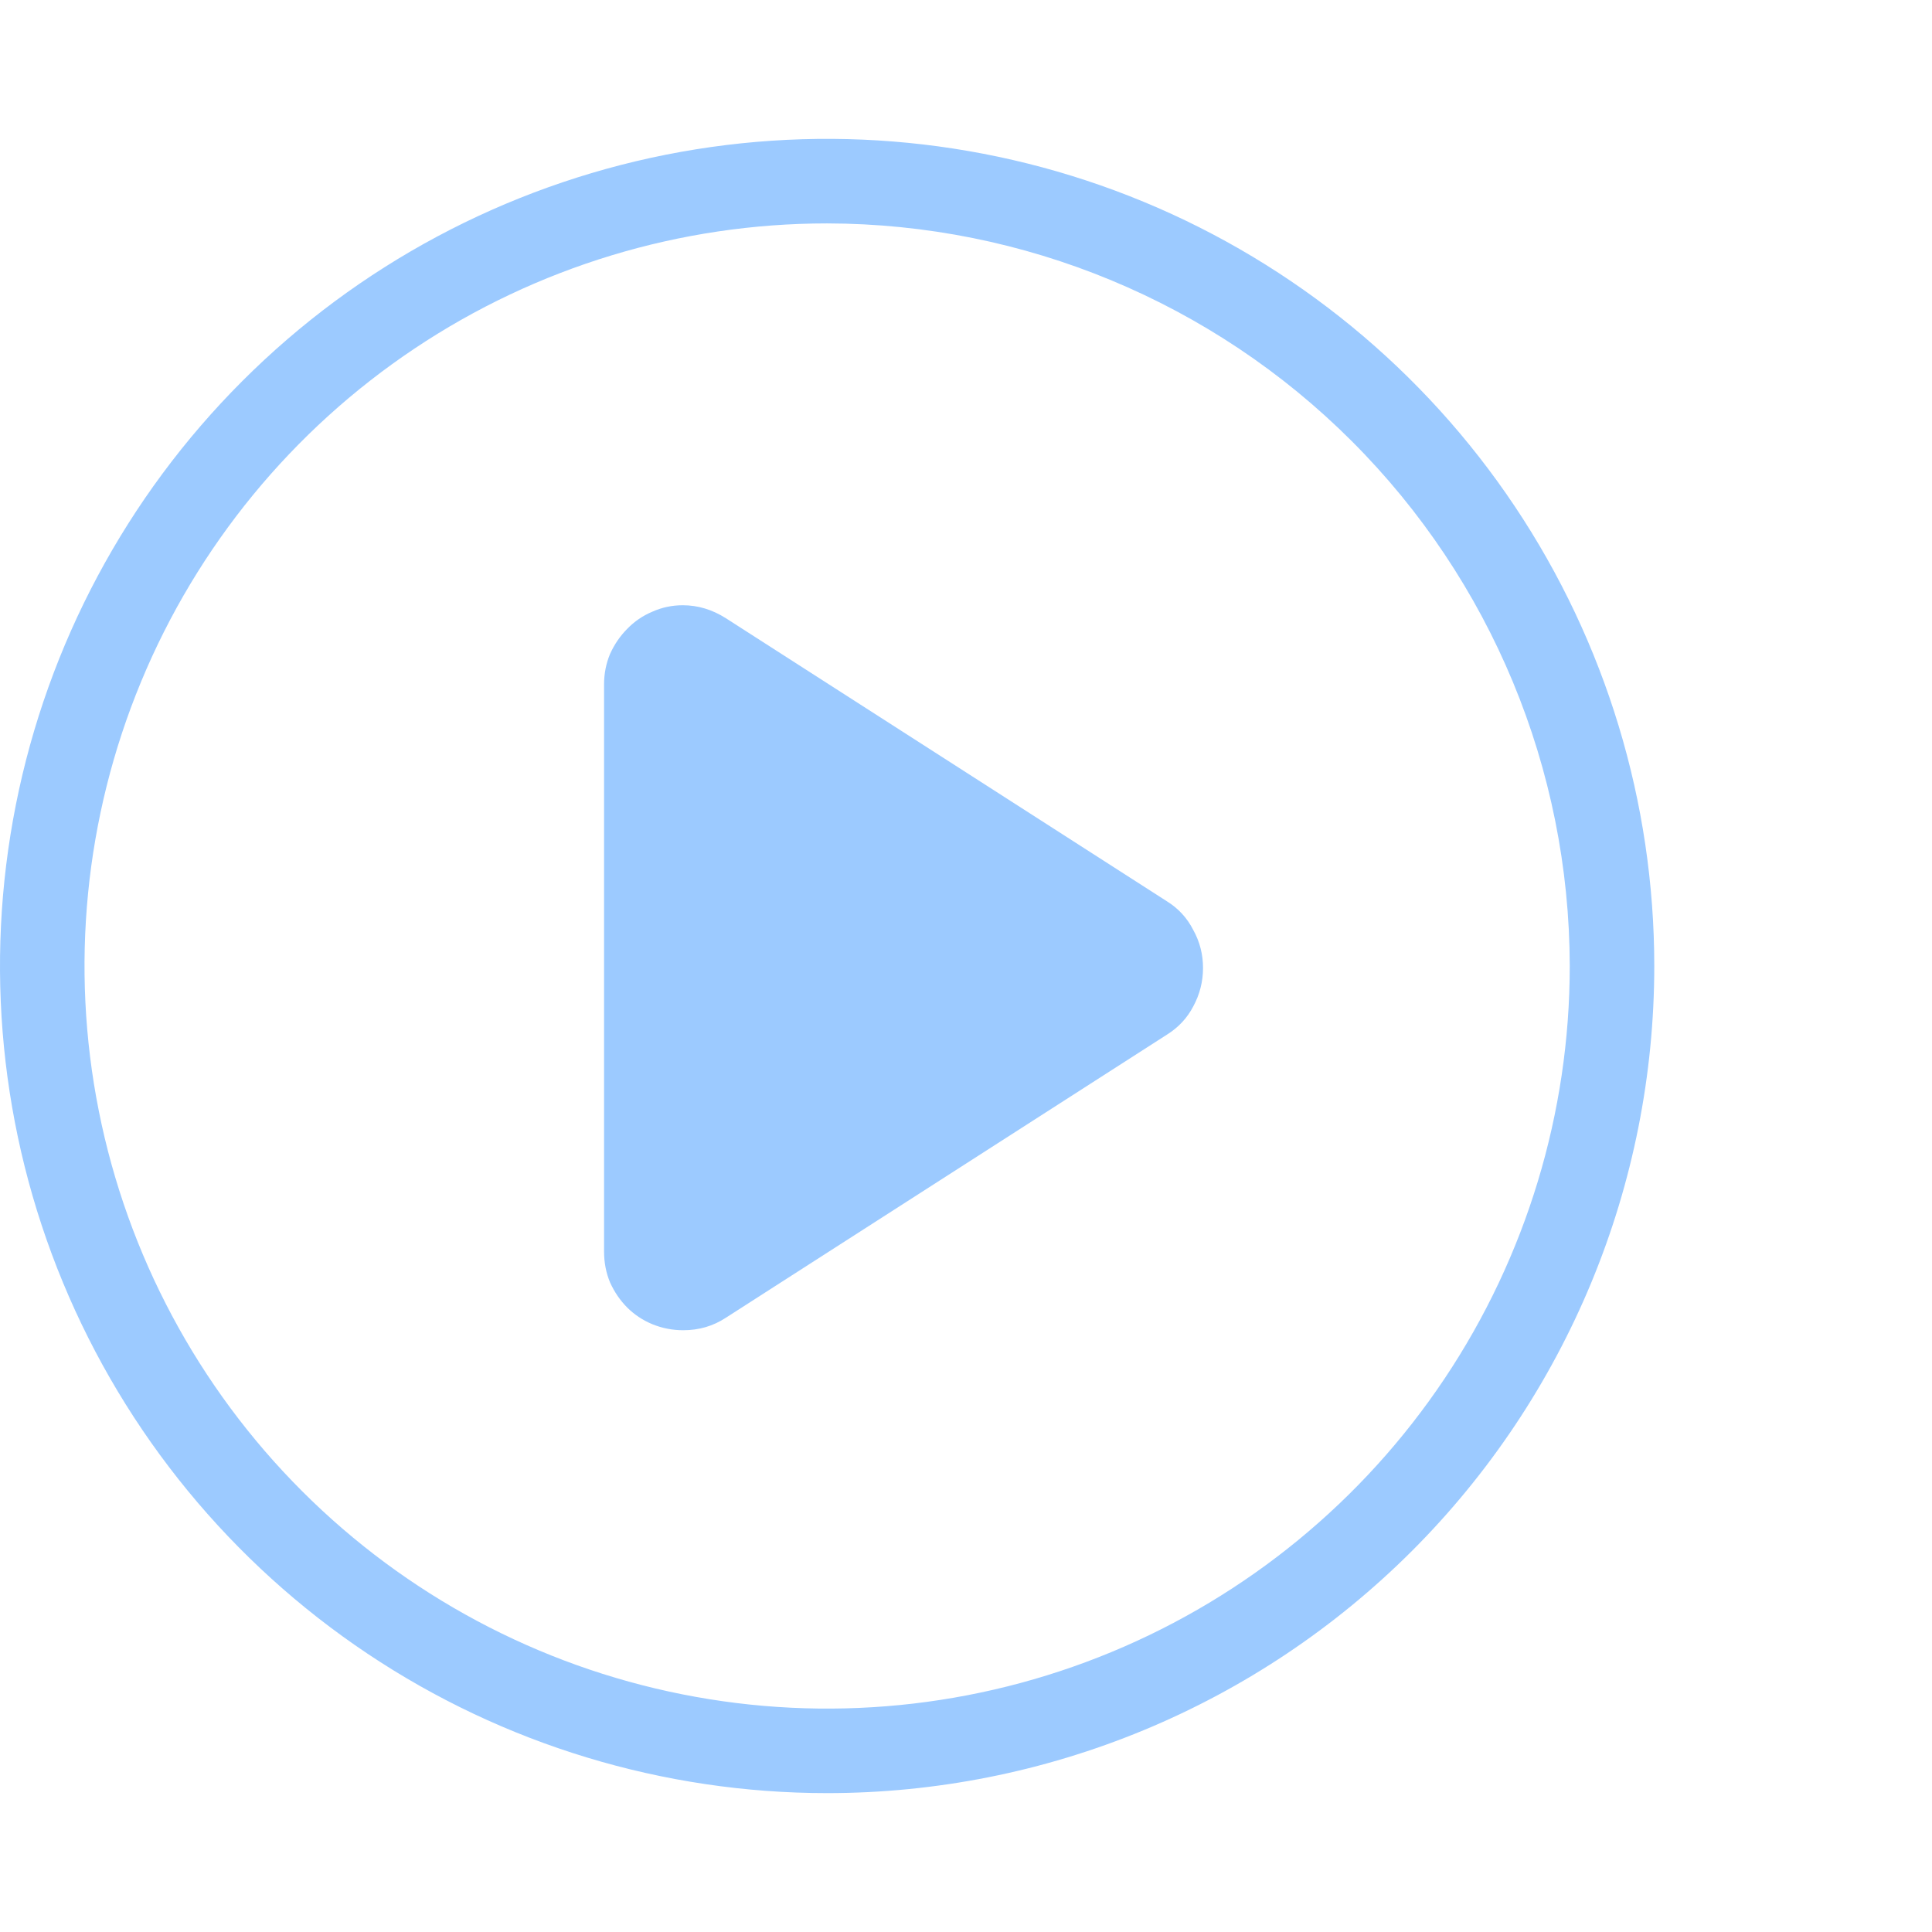 <svg viewBox="0 0 44 44" fill="none" xmlns="http://www.w3.org/2000/svg">
<path d="M13.757 15.588V28.501C13.757 28.754 13.803 28.99 13.894 29.208C13.993 29.426 14.123 29.616 14.284 29.778C14.446 29.939 14.636 30.066 14.854 30.157C15.079 30.249 15.315 30.295 15.561 30.295C15.92 30.295 16.243 30.2 16.532 30.01L26.575 23.564C26.835 23.402 27.036 23.188 27.176 22.92C27.324 22.646 27.398 22.354 27.398 22.045C27.398 21.735 27.324 21.447 27.176 21.18C27.036 20.905 26.835 20.687 26.575 20.526L16.532 14.08C16.222 13.883 15.895 13.784 15.55 13.784C15.304 13.784 15.072 13.834 14.854 13.932C14.636 14.024 14.446 14.154 14.284 14.322C14.123 14.484 13.993 14.674 13.894 14.892C13.803 15.11 13.757 15.342 13.757 15.588Z" fill="#9CCAFF"/>
<path d="M8.372 37.663C11.47 39.733 15.112 40.837 18.837 40.837C21.311 40.837 23.761 40.35 26.046 39.404C28.332 38.457 30.408 37.069 32.158 35.32C33.907 33.571 35.294 31.494 36.241 29.209C37.188 26.923 37.675 24.474 37.675 22C37.675 18.274 36.57 14.632 34.5 11.534C32.43 8.437 29.488 6.022 26.046 4.596C22.604 3.171 18.817 2.798 15.162 3.524C11.508 4.251 8.152 6.045 5.517 8.68C2.883 11.314 1.089 14.671 0.362 18.325C-0.365 21.979 0.008 25.767 1.434 29.209C2.86 32.651 5.274 35.593 8.372 37.663ZM9.441 7.938C12.223 6.079 15.492 5.088 18.837 5.088C23.321 5.095 27.618 6.879 30.788 10.049C33.959 13.219 35.743 17.517 35.75 22C35.75 25.345 34.758 28.615 32.9 31.396C31.041 34.177 28.4 36.345 25.31 37.625C22.219 38.905 18.819 39.24 15.538 38.587C12.257 37.935 9.244 36.324 6.879 33.959C4.513 31.594 2.903 28.58 2.25 25.299C1.597 22.019 1.932 18.618 3.212 15.528C4.492 12.438 6.66 9.796 9.441 7.938Z" fill="#9CCAFF"/>
</svg>
